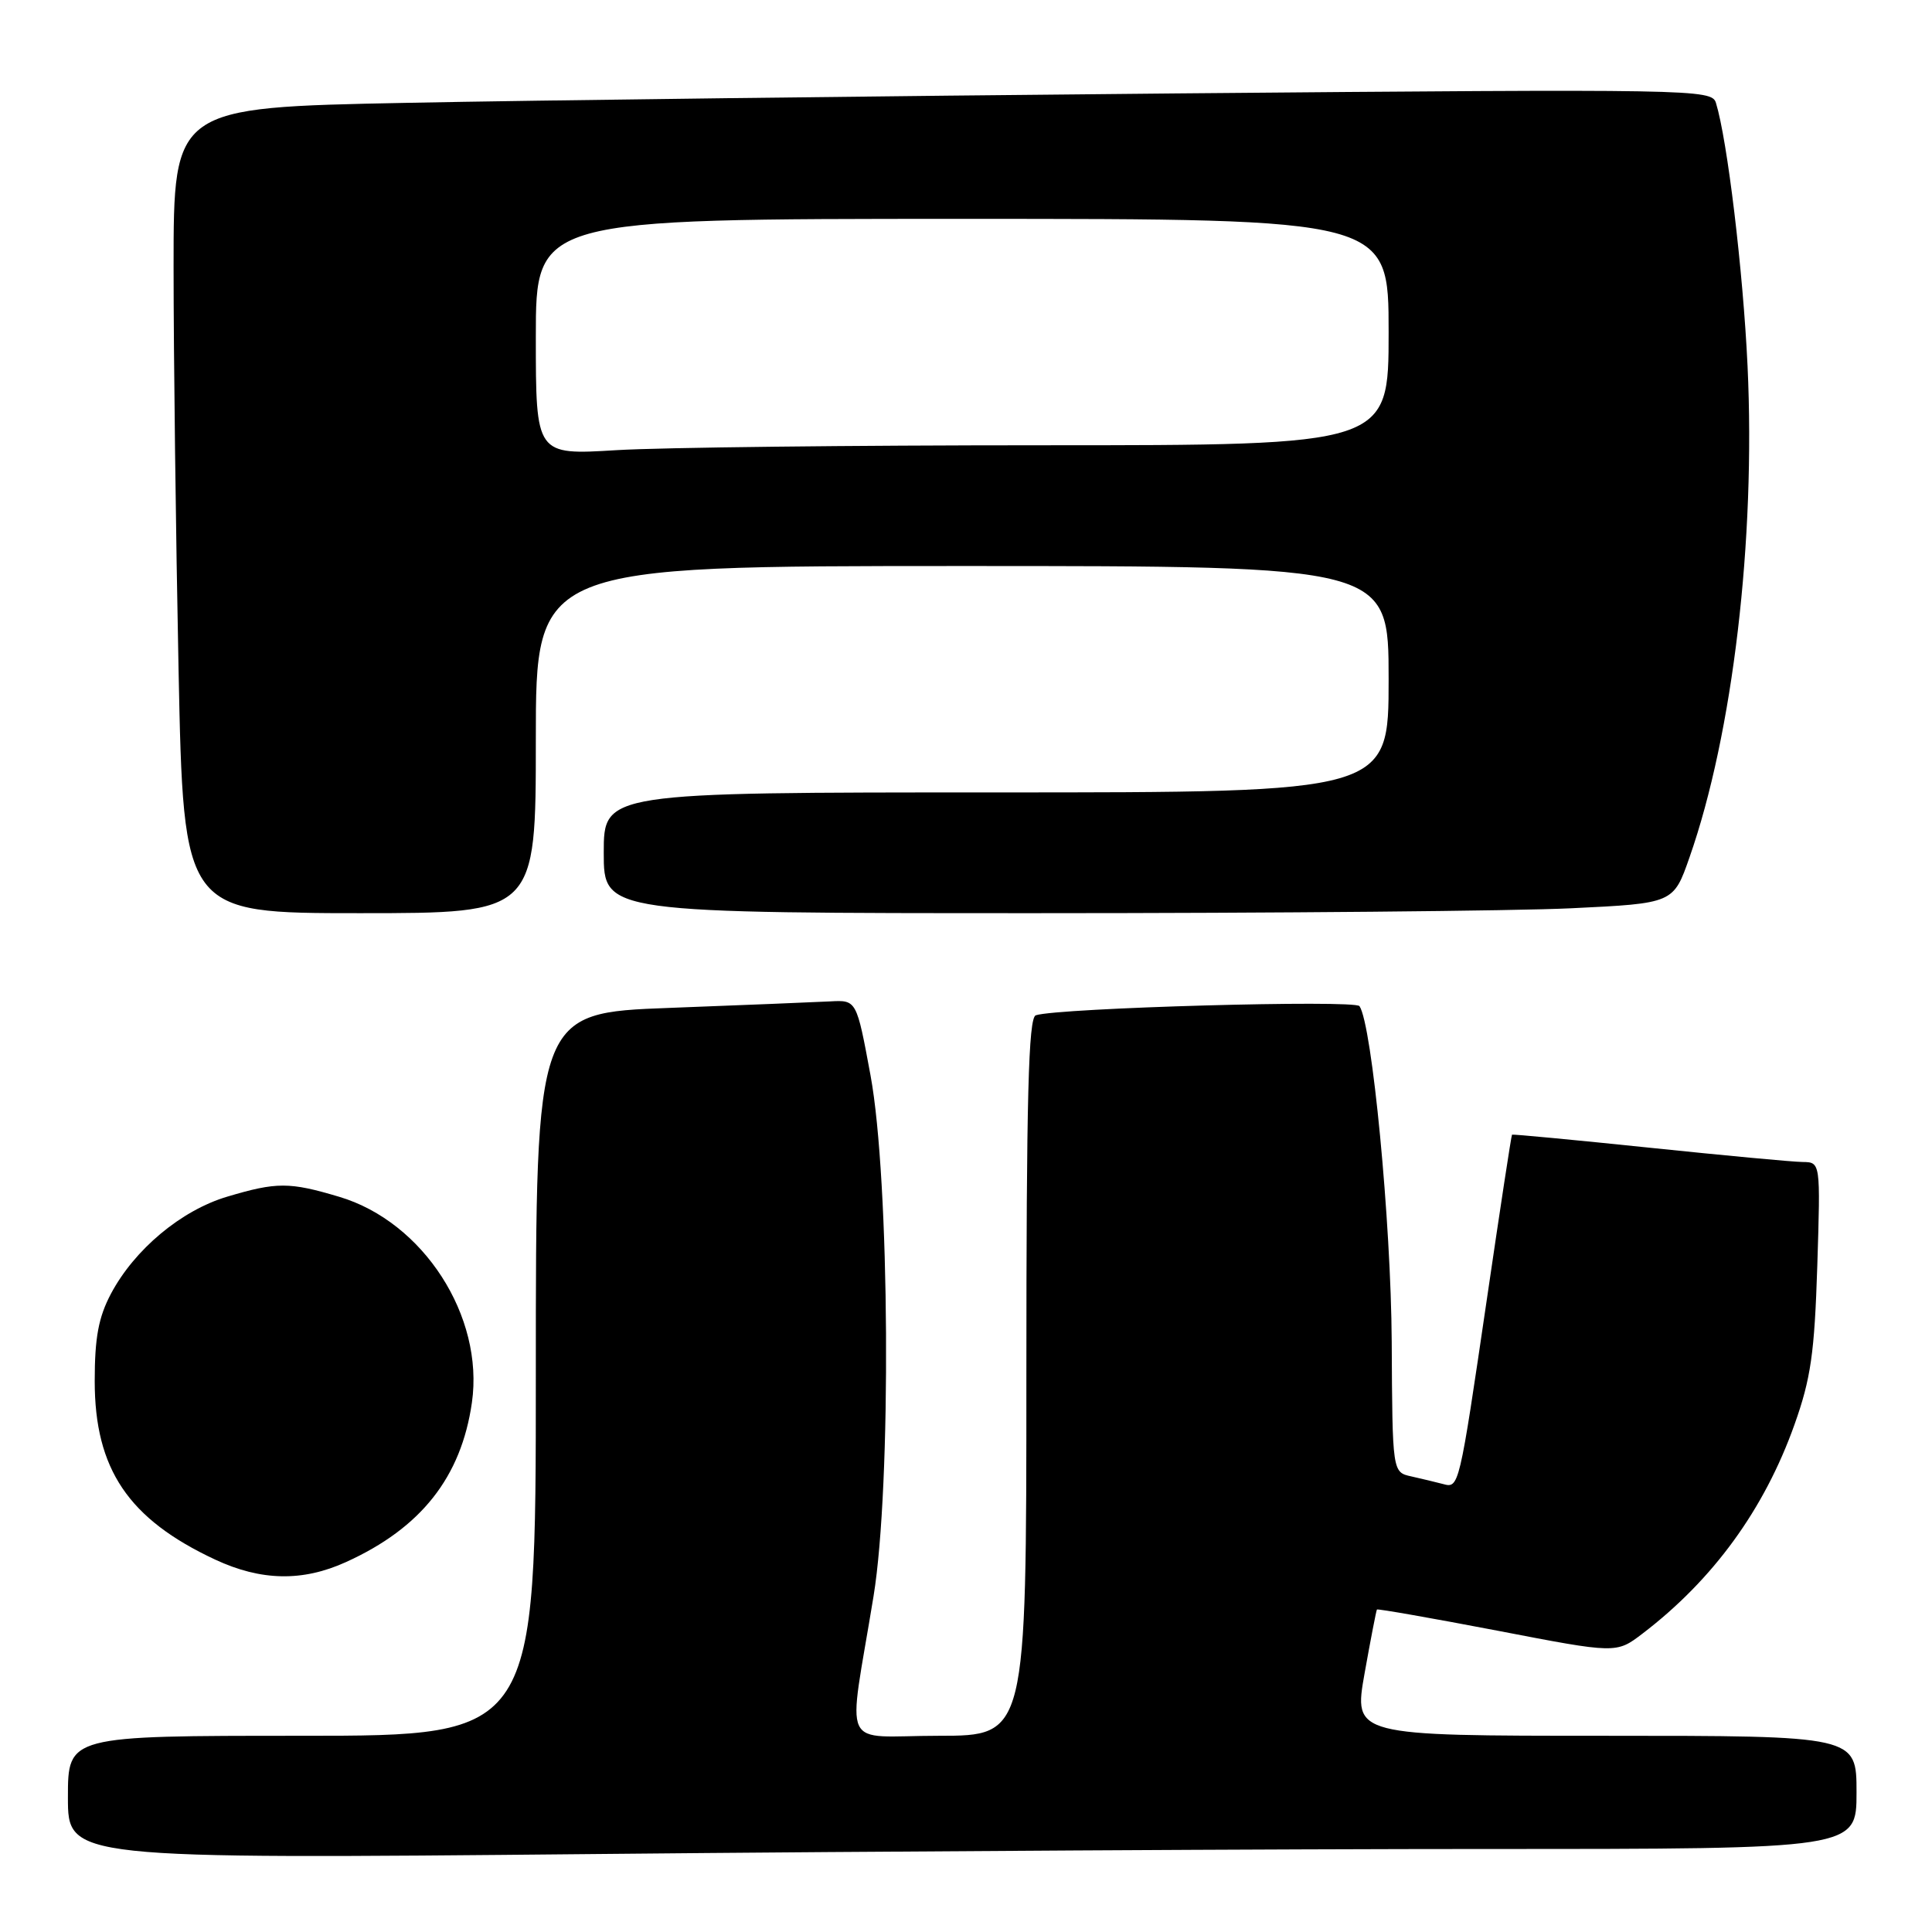 <?xml version="1.0" encoding="UTF-8" standalone="no"?>
<!DOCTYPE svg PUBLIC "-//W3C//DTD SVG 1.1//EN" "http://www.w3.org/Graphics/SVG/1.1/DTD/svg11.dtd" >
<svg xmlns="http://www.w3.org/2000/svg" xmlns:xlink="http://www.w3.org/1999/xlink" version="1.1" viewBox="0 0 256 256">
 <g >
 <path fill="currentColor"
d=" M 197.25 245.00 C 246.00 245.00 246.00 245.00 246.00 237.50 C 246.00 230.00 246.00 230.00 212.67 230.00 C 179.35 230.00 179.35 230.00 180.81 221.75 C 181.62 217.21 182.36 213.40 182.45 213.27 C 182.55 213.15 189.72 214.41 198.40 216.07 C 214.17 219.11 214.17 219.11 217.63 216.47 C 227.00 209.32 233.78 200.00 237.78 188.76 C 239.95 182.67 240.43 179.29 240.80 167.75 C 241.23 154.00 241.23 154.00 238.86 153.97 C 237.56 153.96 228.40 153.10 218.50 152.07 C 208.60 151.04 200.43 150.27 200.35 150.35 C 200.26 150.43 198.77 160.18 197.04 172.00 C 193.32 197.31 193.34 197.22 191.17 196.63 C 190.25 196.39 188.38 195.94 187.00 195.63 C 184.50 195.08 184.50 195.08 184.41 177.79 C 184.32 161.92 181.81 135.77 180.14 133.32 C 179.54 132.45 140.21 133.55 137.25 134.53 C 136.27 134.85 136.00 145.33 136.00 182.47 C 136.00 230.00 136.00 230.00 124.37 230.00 C 111.14 230.00 112.32 232.52 115.75 211.50 C 118.14 196.87 117.90 156.29 115.35 142.50 C 113.50 132.50 113.50 132.50 110.00 132.69 C 108.08 132.79 98.51 133.18 88.75 133.55 C 71.00 134.21 71.00 134.21 71.00 182.11 C 71.00 230.00 71.00 230.00 40.00 230.00 C 9.00 230.00 9.00 230.00 9.00 238.16 C 9.00 246.33 9.00 246.33 78.75 245.67 C 117.11 245.30 170.44 245.00 197.25 245.00 Z  M 45.85 206.98 C 55.80 202.47 61.11 195.73 62.53 185.85 C 64.17 174.42 56.09 161.89 44.94 158.58 C 38.34 156.61 36.67 156.61 30.12 158.56 C 24.02 160.37 17.82 165.55 14.70 171.43 C 13.05 174.55 12.55 177.25 12.55 183.00 C 12.55 194.67 17.01 201.28 28.50 206.65 C 34.59 209.49 40.09 209.60 45.85 206.98 Z  M 71.00 98.00 C 71.00 75.00 71.00 75.00 127.50 75.00 C 184.00 75.00 184.00 75.00 184.00 90.00 C 184.00 105.00 184.00 105.00 132.00 105.00 C 80.00 105.00 80.00 105.00 80.00 113.00 C 80.00 121.00 80.00 121.00 137.34 121.00 C 168.88 121.00 200.77 120.71 208.21 120.35 C 221.74 119.70 221.74 119.70 223.87 113.60 C 229.61 97.23 232.64 71.53 231.56 48.50 C 230.97 35.88 228.88 18.52 227.37 13.63 C 226.81 11.82 224.58 11.78 155.64 12.38 C 116.51 12.73 70.66 13.29 53.75 13.63 C 23.00 14.24 23.00 14.24 23.00 35.37 C 23.00 46.99 23.30 71.01 23.66 88.75 C 24.32 121.00 24.32 121.00 47.66 121.00 C 71.00 121.00 71.00 121.00 71.00 98.00 Z  M 71.00 44.65 C 71.00 29.00 71.00 29.00 127.50 29.00 C 184.00 29.00 184.00 29.00 184.00 44.00 C 184.00 59.00 184.00 59.00 138.16 59.00 C 112.94 59.00 87.52 59.29 81.66 59.65 C 71.00 60.30 71.00 60.30 71.00 44.65 Z "/>
</g>
</svg>